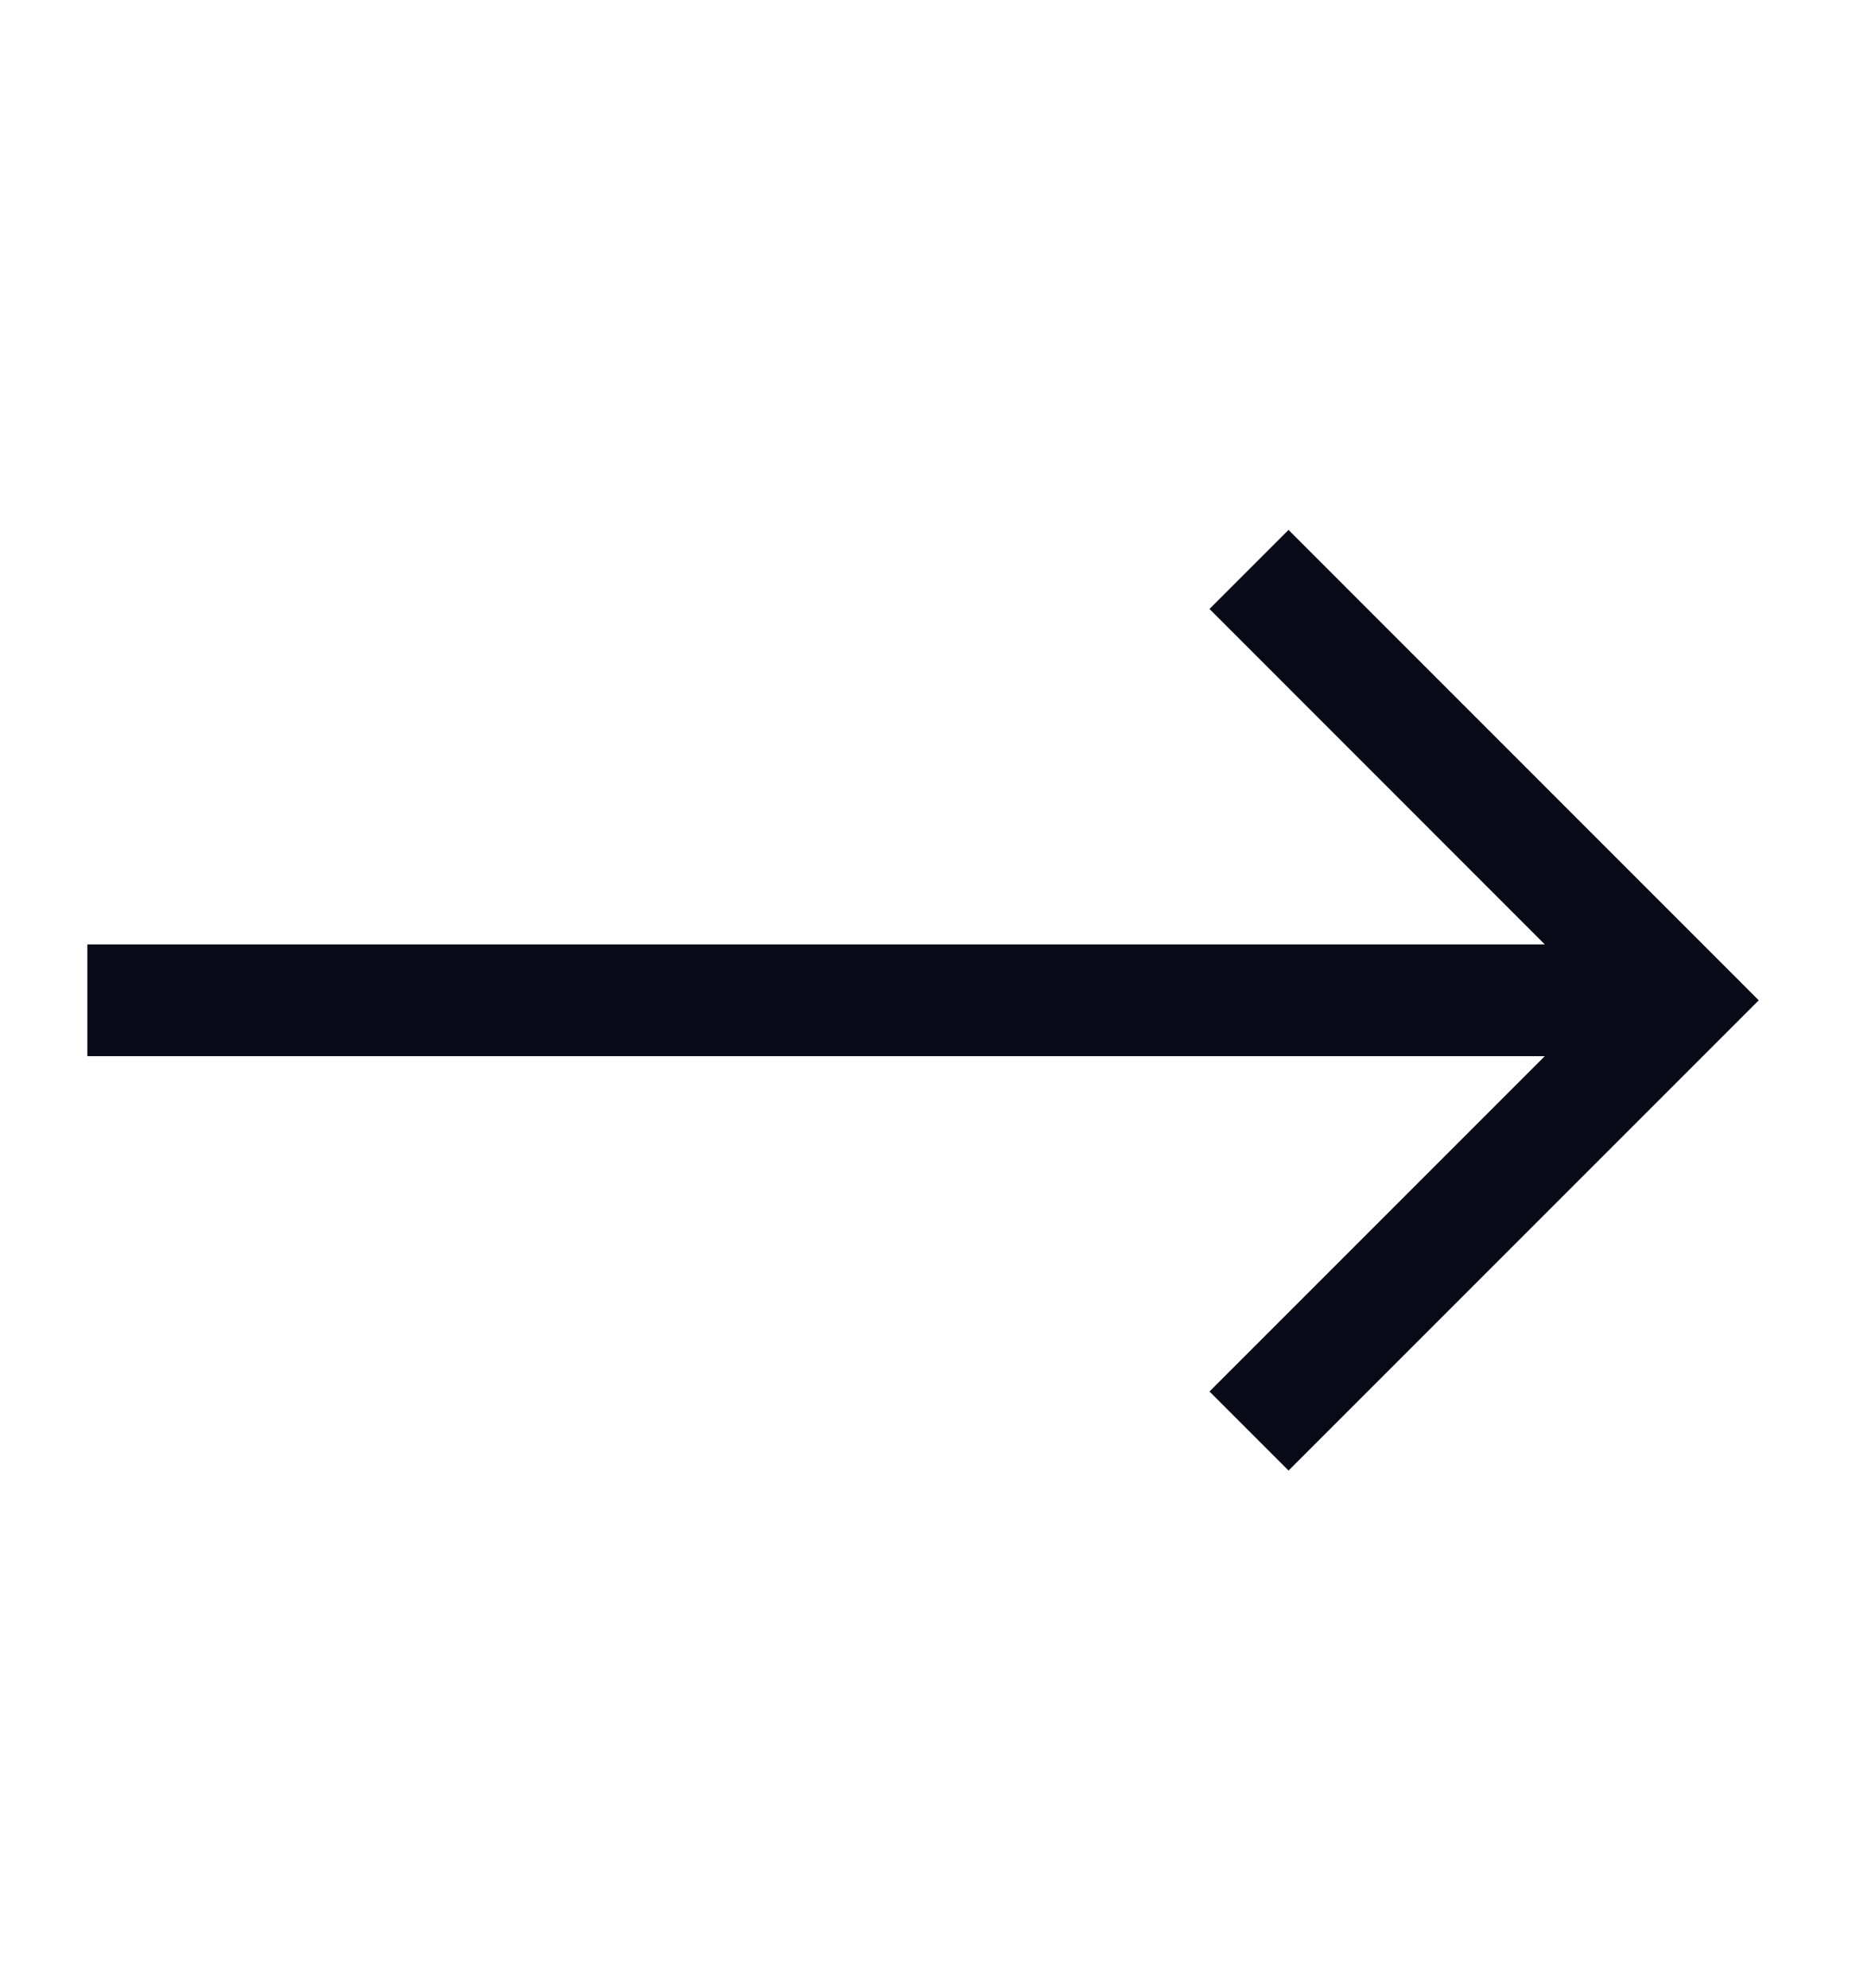 <svg width="16" height="17" viewBox="0 0 16 17" fill="none" xmlns="http://www.w3.org/2000/svg">
<g clip-path="url(#clip0)">
<path d="M10.343 5.207L13.21 8.075L0.747 8.075L0.747 9.031L13.21 9.031L10.343 11.898L11.019 12.574L15.04 8.553L11.019 4.531L10.343 5.207Z" fill="#090A18"/>
</g>
<defs>
<clipPath id="clip0">
<rect width="15.294" height="15.294" fill="white" transform="translate(0.224 16.2) rotate(-90)"/>
</clipPath>
</defs>
</svg>
